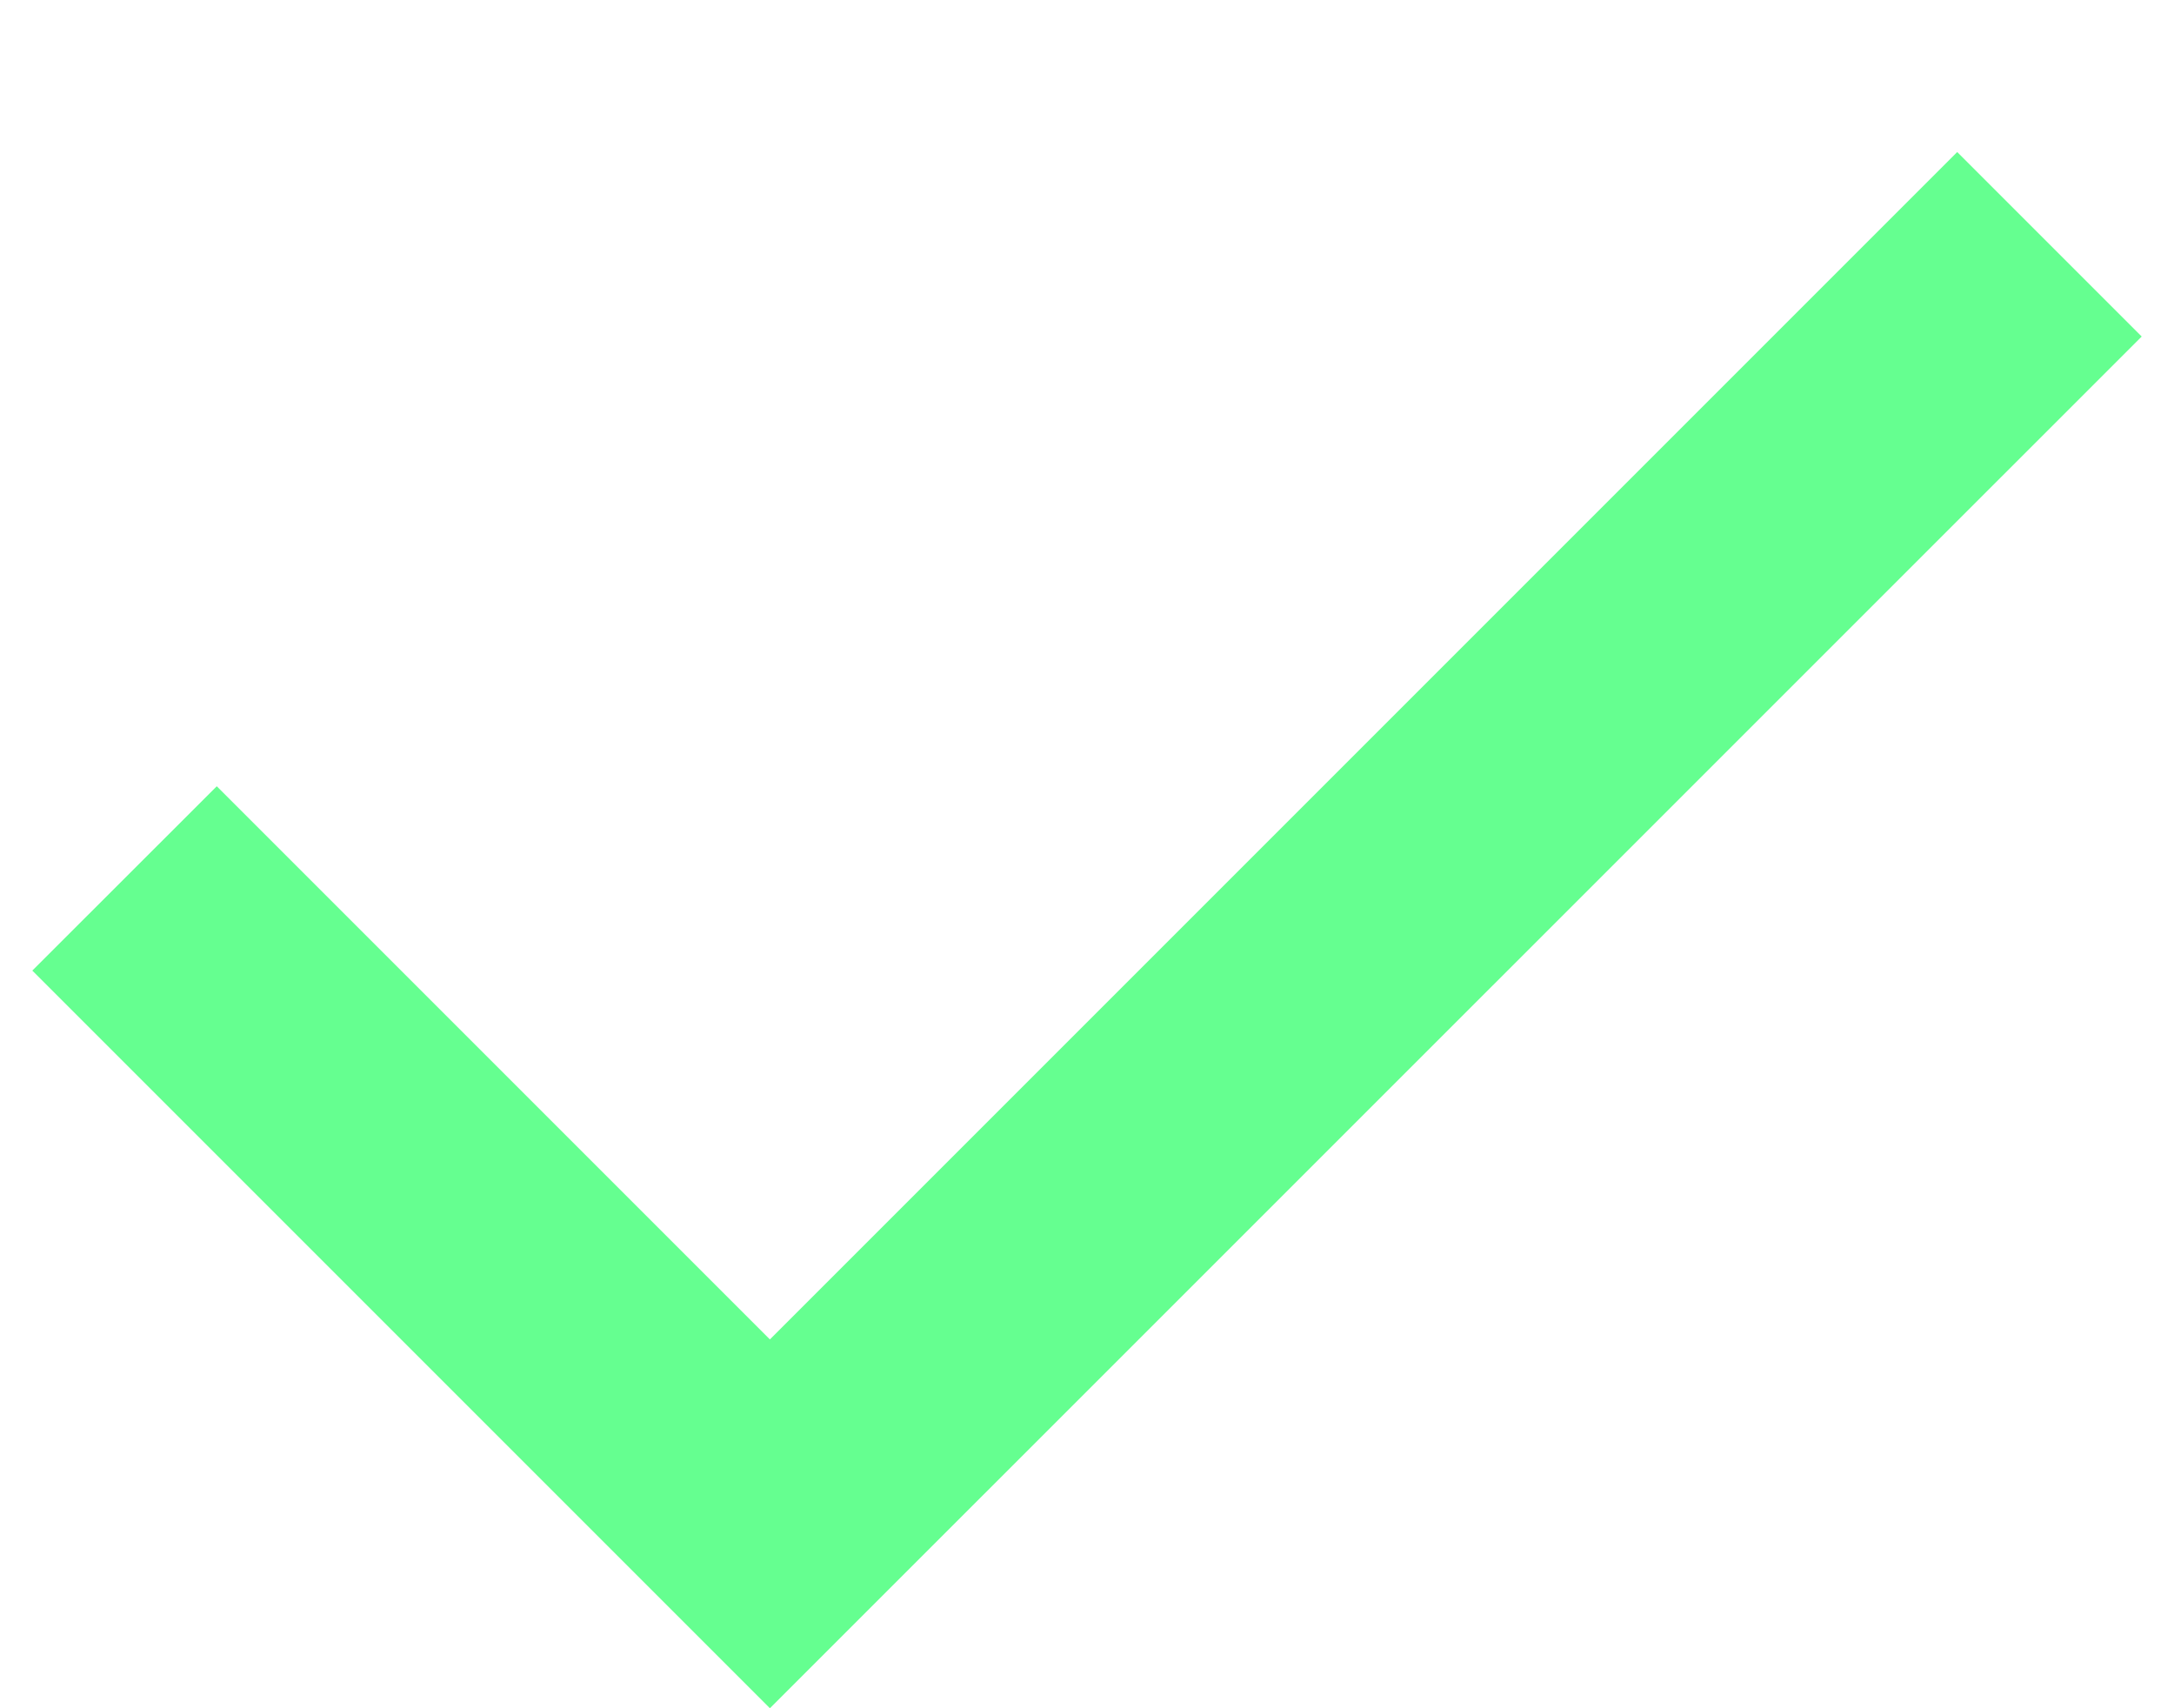 <svg width="14" height="11" viewBox="0 0 14 11" fill="none" xmlns="http://www.w3.org/2000/svg">
<path d="M4.958 11L0.208 6.25L1.396 5.063L4.958 8.625L12.604 0.979L13.792 2.167L4.958 11Z" fill="#65FF90"/>
</svg>
